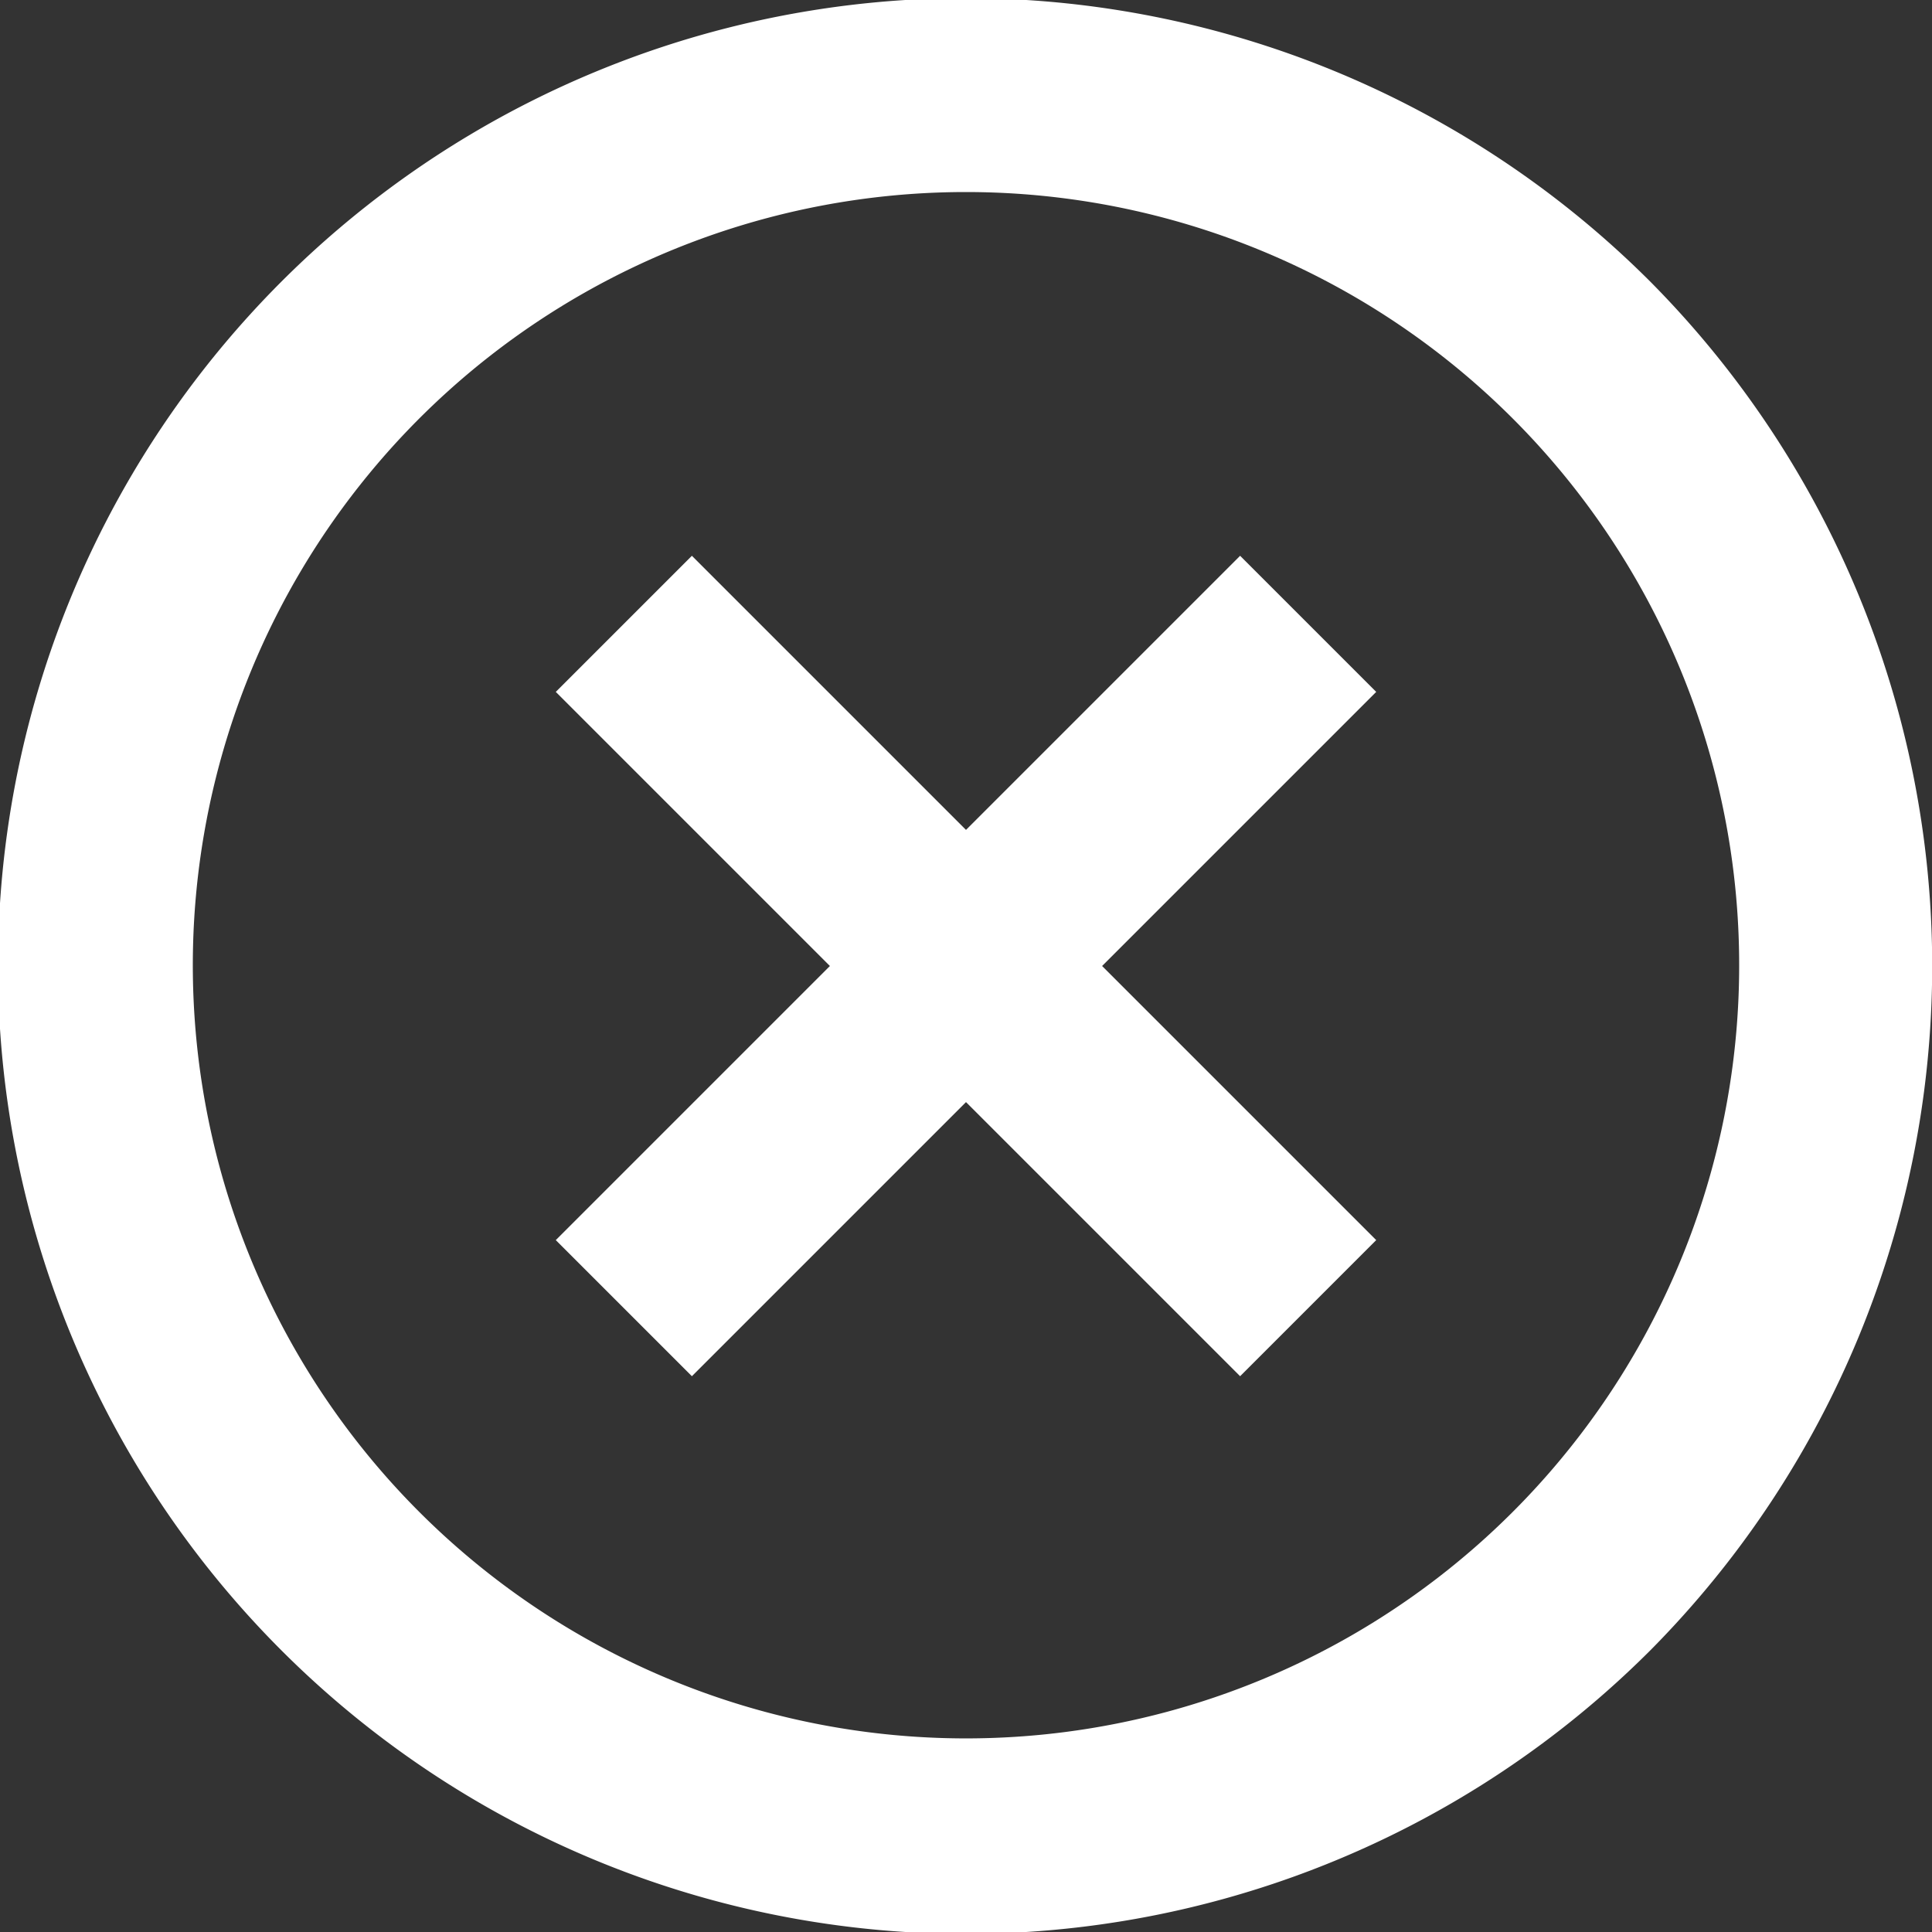 <svg xmlns="http://www.w3.org/2000/svg" viewBox="0 0 10.22 10.22"><rect x="0" y="0" width="10.22" height="10.22" fill="#333333" stroke="none"/><defs><style>.cls-1{fill:#fff;}</style></defs><g id="Layer_2" data-name="Layer 2"><g id="Layer_1-2" data-name="Layer 1"><path class="cls-1" d="M8.73,1.49a5.12,5.12,0,1,0,0,7.24A5.14,5.14,0,0,0,8.73,1.49ZM2.22,8A4.09,4.09,0,1,1,8,8,4.09,4.09,0,0,1,2.22,8Z"/><polygon class="cls-1" points="7.28 3.66 6.56 2.94 5.11 4.39 3.66 2.94 2.94 3.66 4.39 5.11 2.94 6.56 3.66 7.28 5.11 5.83 6.56 7.28 7.28 6.56 5.83 5.11 7.28 3.66"/></g></g></svg>